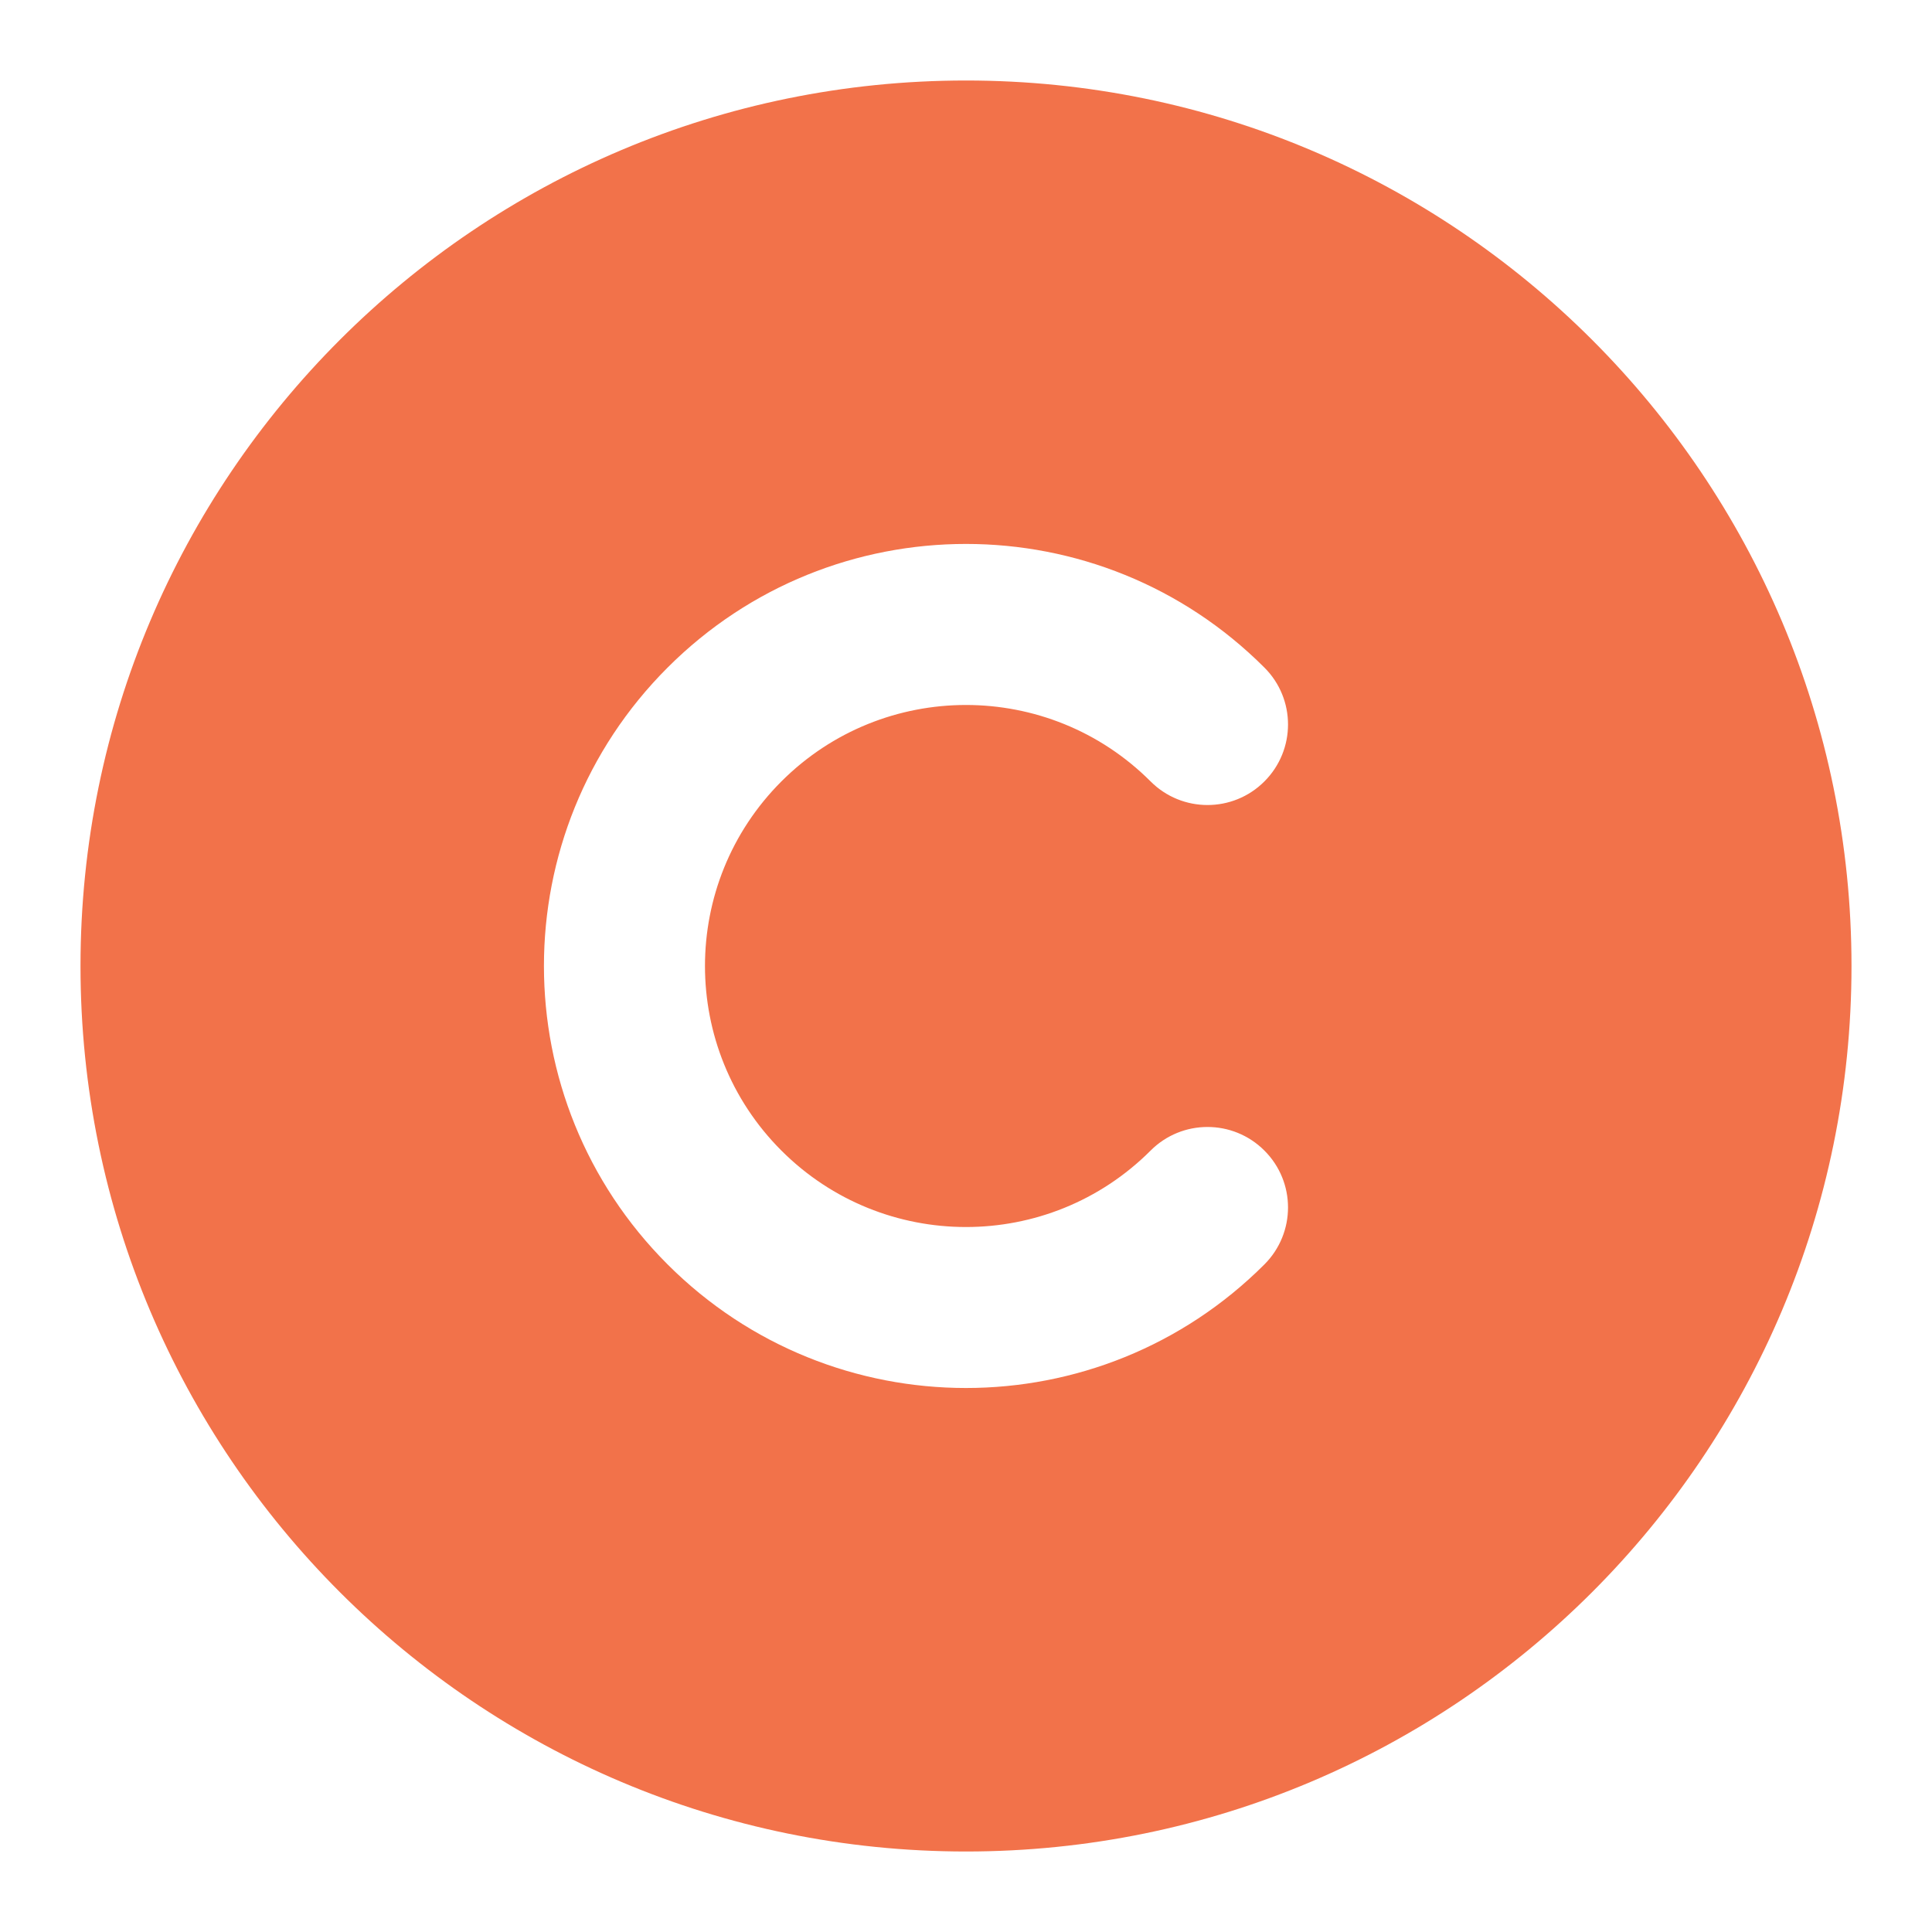 <svg width="24" height="24" viewBox="0 0 24 24" fill="none" xmlns="http://www.w3.org/2000/svg">
<path fill-rule="evenodd" clip-rule="evenodd" d="M23 12C23 18.075 18.075 23 12 23C5.925 23 1 18.075 1 12C1 5.925 5.925 1 12 1C18.075 1 23 5.925 23 12ZM9.707 14.293C8.441 13.027 8.441 10.973 9.707 9.707C10.973 8.441 13.027 8.441 14.293 9.707C14.683 10.098 15.317 10.098 15.707 9.707C16.098 9.316 16.098 8.683 15.707 8.293C13.66 6.245 10.34 6.245 8.293 8.293C6.245 10.34 6.245 13.66 8.293 15.707C10.34 17.754 13.66 17.754 15.707 15.707C16.098 15.316 16.098 14.683 15.707 14.293C15.317 13.902 14.683 13.902 14.293 14.293C13.027 15.559 10.973 15.559 9.707 14.293Z" fill="#F2724A"/>
</svg>
